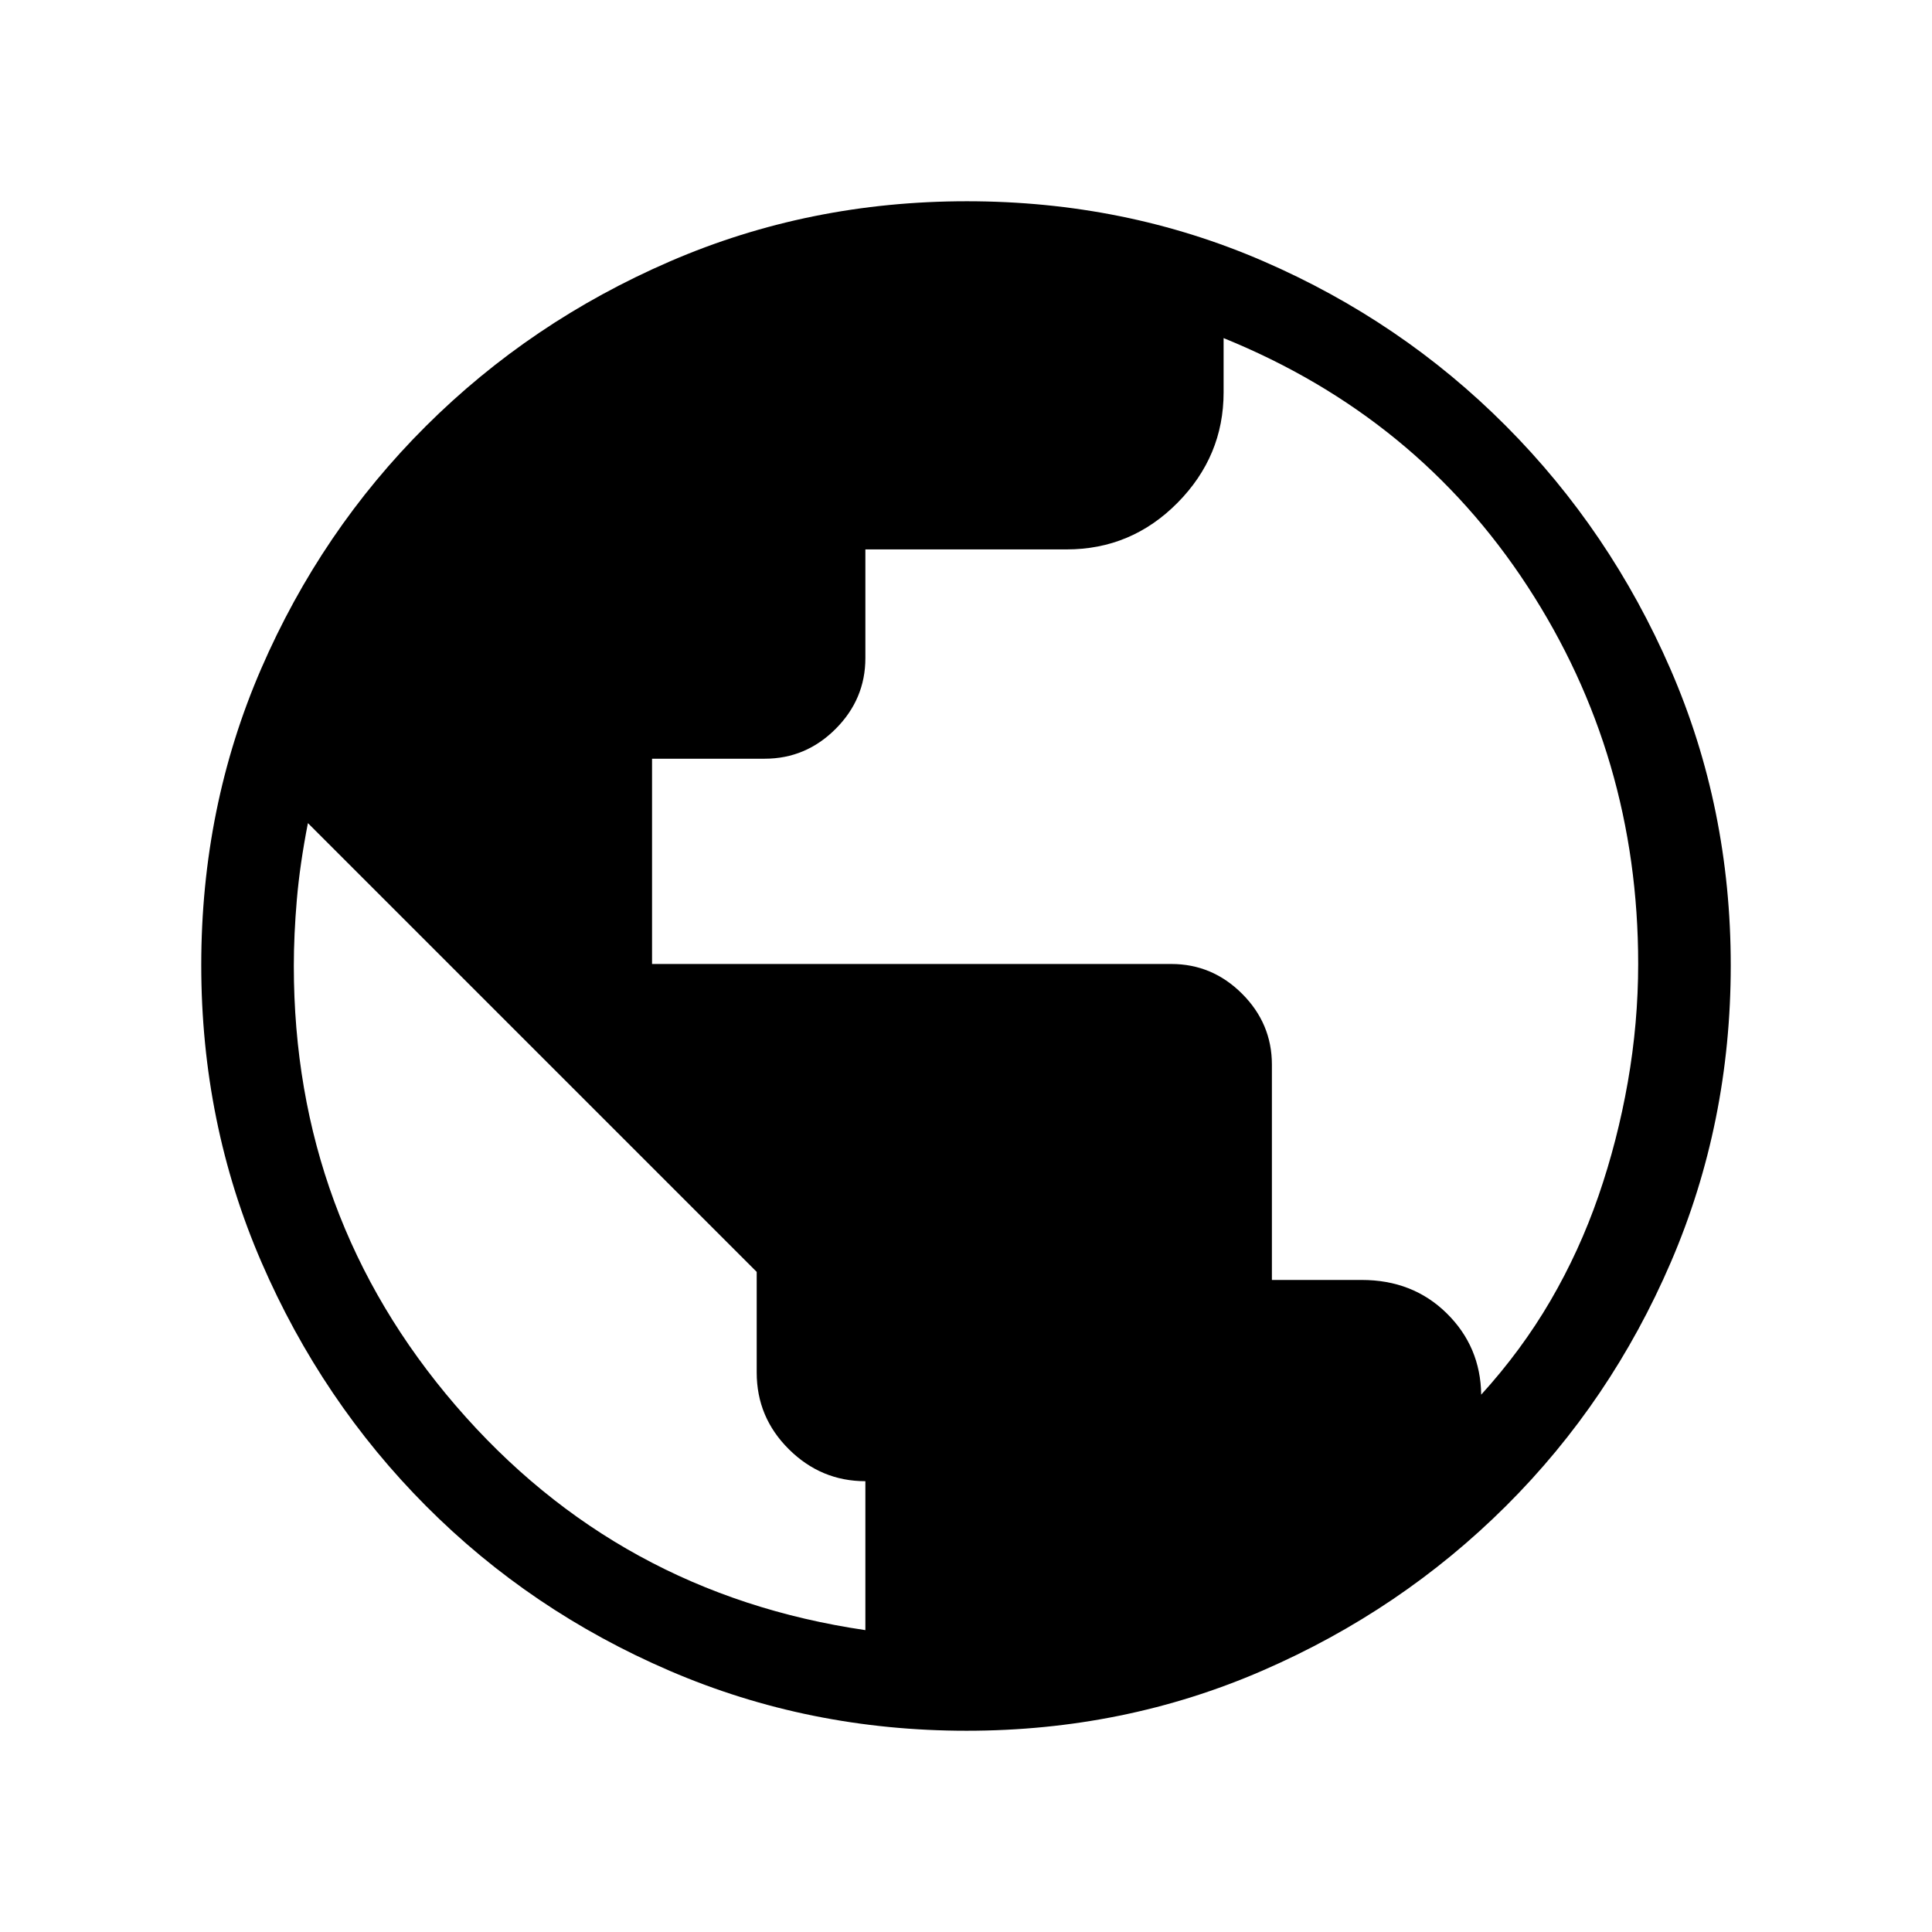 <svg xmlns="http://www.w3.org/2000/svg" height="20" viewBox="0 -960 960 960" width="20"><path d="M480.29-100q-78.29 0-147.47-29.76-69.18-29.76-121.07-81.85-51.9-52.09-81.82-121.18Q100-401.88 100-480.44t29.76-147.24q29.76-68.68 81.85-120.57 52.09-51.9 121.18-81.82Q401.88-860 480.44-860t147.24 29.76q68.68 29.76 120.57 81.85 51.9 52.09 81.82 120.95Q860-558.59 860-480.29q0 78.29-29.76 147.47-29.76 69.18-81.85 121.07-52.09 51.9-120.95 81.82Q558.59-100 480.29-100ZM430-150v-74q-22 0-38-15.86T376-278v-50L153-551q-4 20.5-5.5 38t-1.5 33q0 125 80.5 218.5T430-150Zm306-117q20-22 34.41-46.68 14.4-24.69 23.86-52.06 9.45-27.37 14.59-56.65Q814-451.68 814-481.1q0-103.26-55-187.58Q704-753 608-792v26.98q0 31.72-22.91 54.87Q562.17-687 530-687H430v54q0 20.4-14.8 35.2Q400.4-583 380-583h-56v102h258q20.4 0 35.2 14.8Q632-451.4 632-431v107h44.64q25.36 0 42.2 16.55Q735.68-290.89 736-267Z"/></svg>